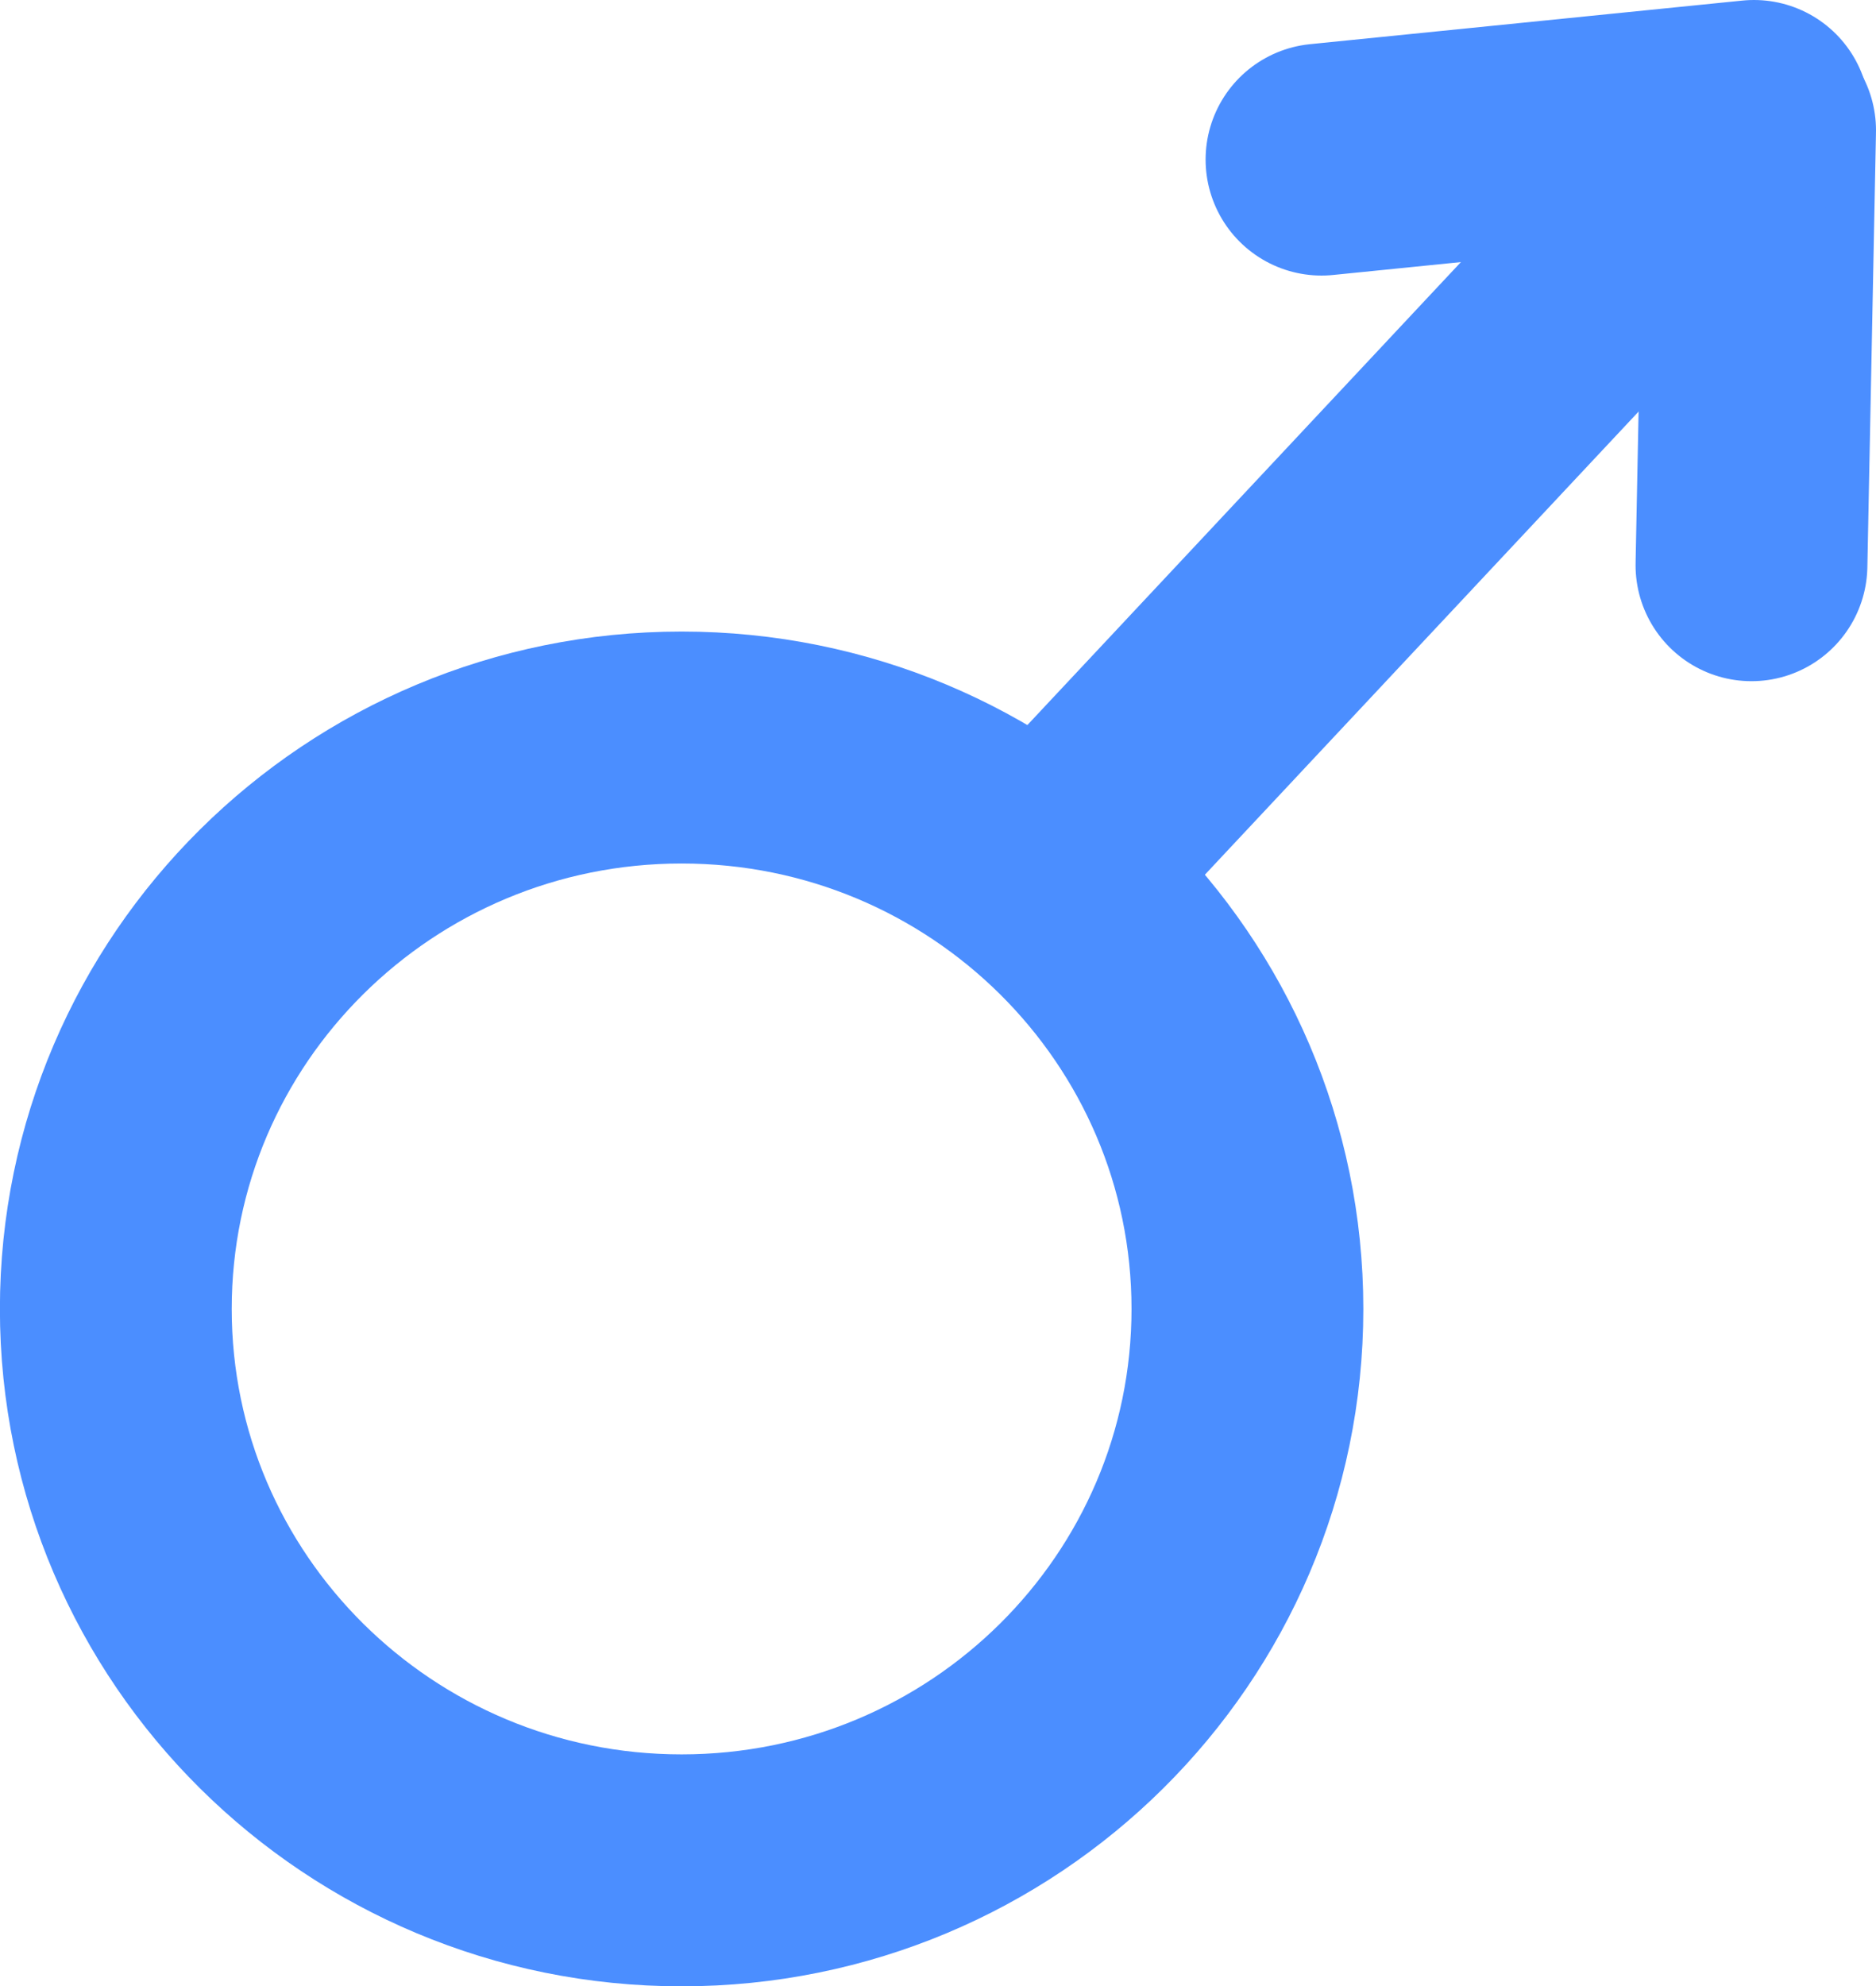 <svg version="1.1" xmlns="http://www.w3.org/2000/svg" xmlns:xlink="http://www.w3.org/1999/xlink" width="20.232" height="21.409" viewBox="0,0,20.232,21.409"><g transform="translate(-229.919,-169.36)"><g data-paper-data="{&quot;isPaintingLayer&quot;:true}" fill="none" fill-rule="nonzero" stroke-width="2.5" stroke-linejoin="miter" stroke-miterlimit="10" stroke-dasharray="" stroke-dashoffset="0" style="mix-blend-mode: normal"><path d="M243.372,183.468c0,3.342 -2.732,6.051 -6.102,6.051c-3.37,0 -6.102,-2.709 -6.102,-6.051c0,-3.342 2.732,-6.051 6.102,-6.051c3.37,0 6.102,2.709 6.102,6.051z" stroke="#4b8eff" stroke-linecap="butt"/><path d="M248.787,170.691l-7.599,8.11" stroke="#4b8eff" stroke-linecap="round"/><path d="M248.901,170.765l-0.093,4.687" stroke="#4b8eff" stroke-linecap="round"/><path d="M244.171,171.08l4.664,-0.47" data-paper-data="{&quot;index&quot;:null}" stroke="#4b8eff" stroke-linecap="round"/></g></g></svg>